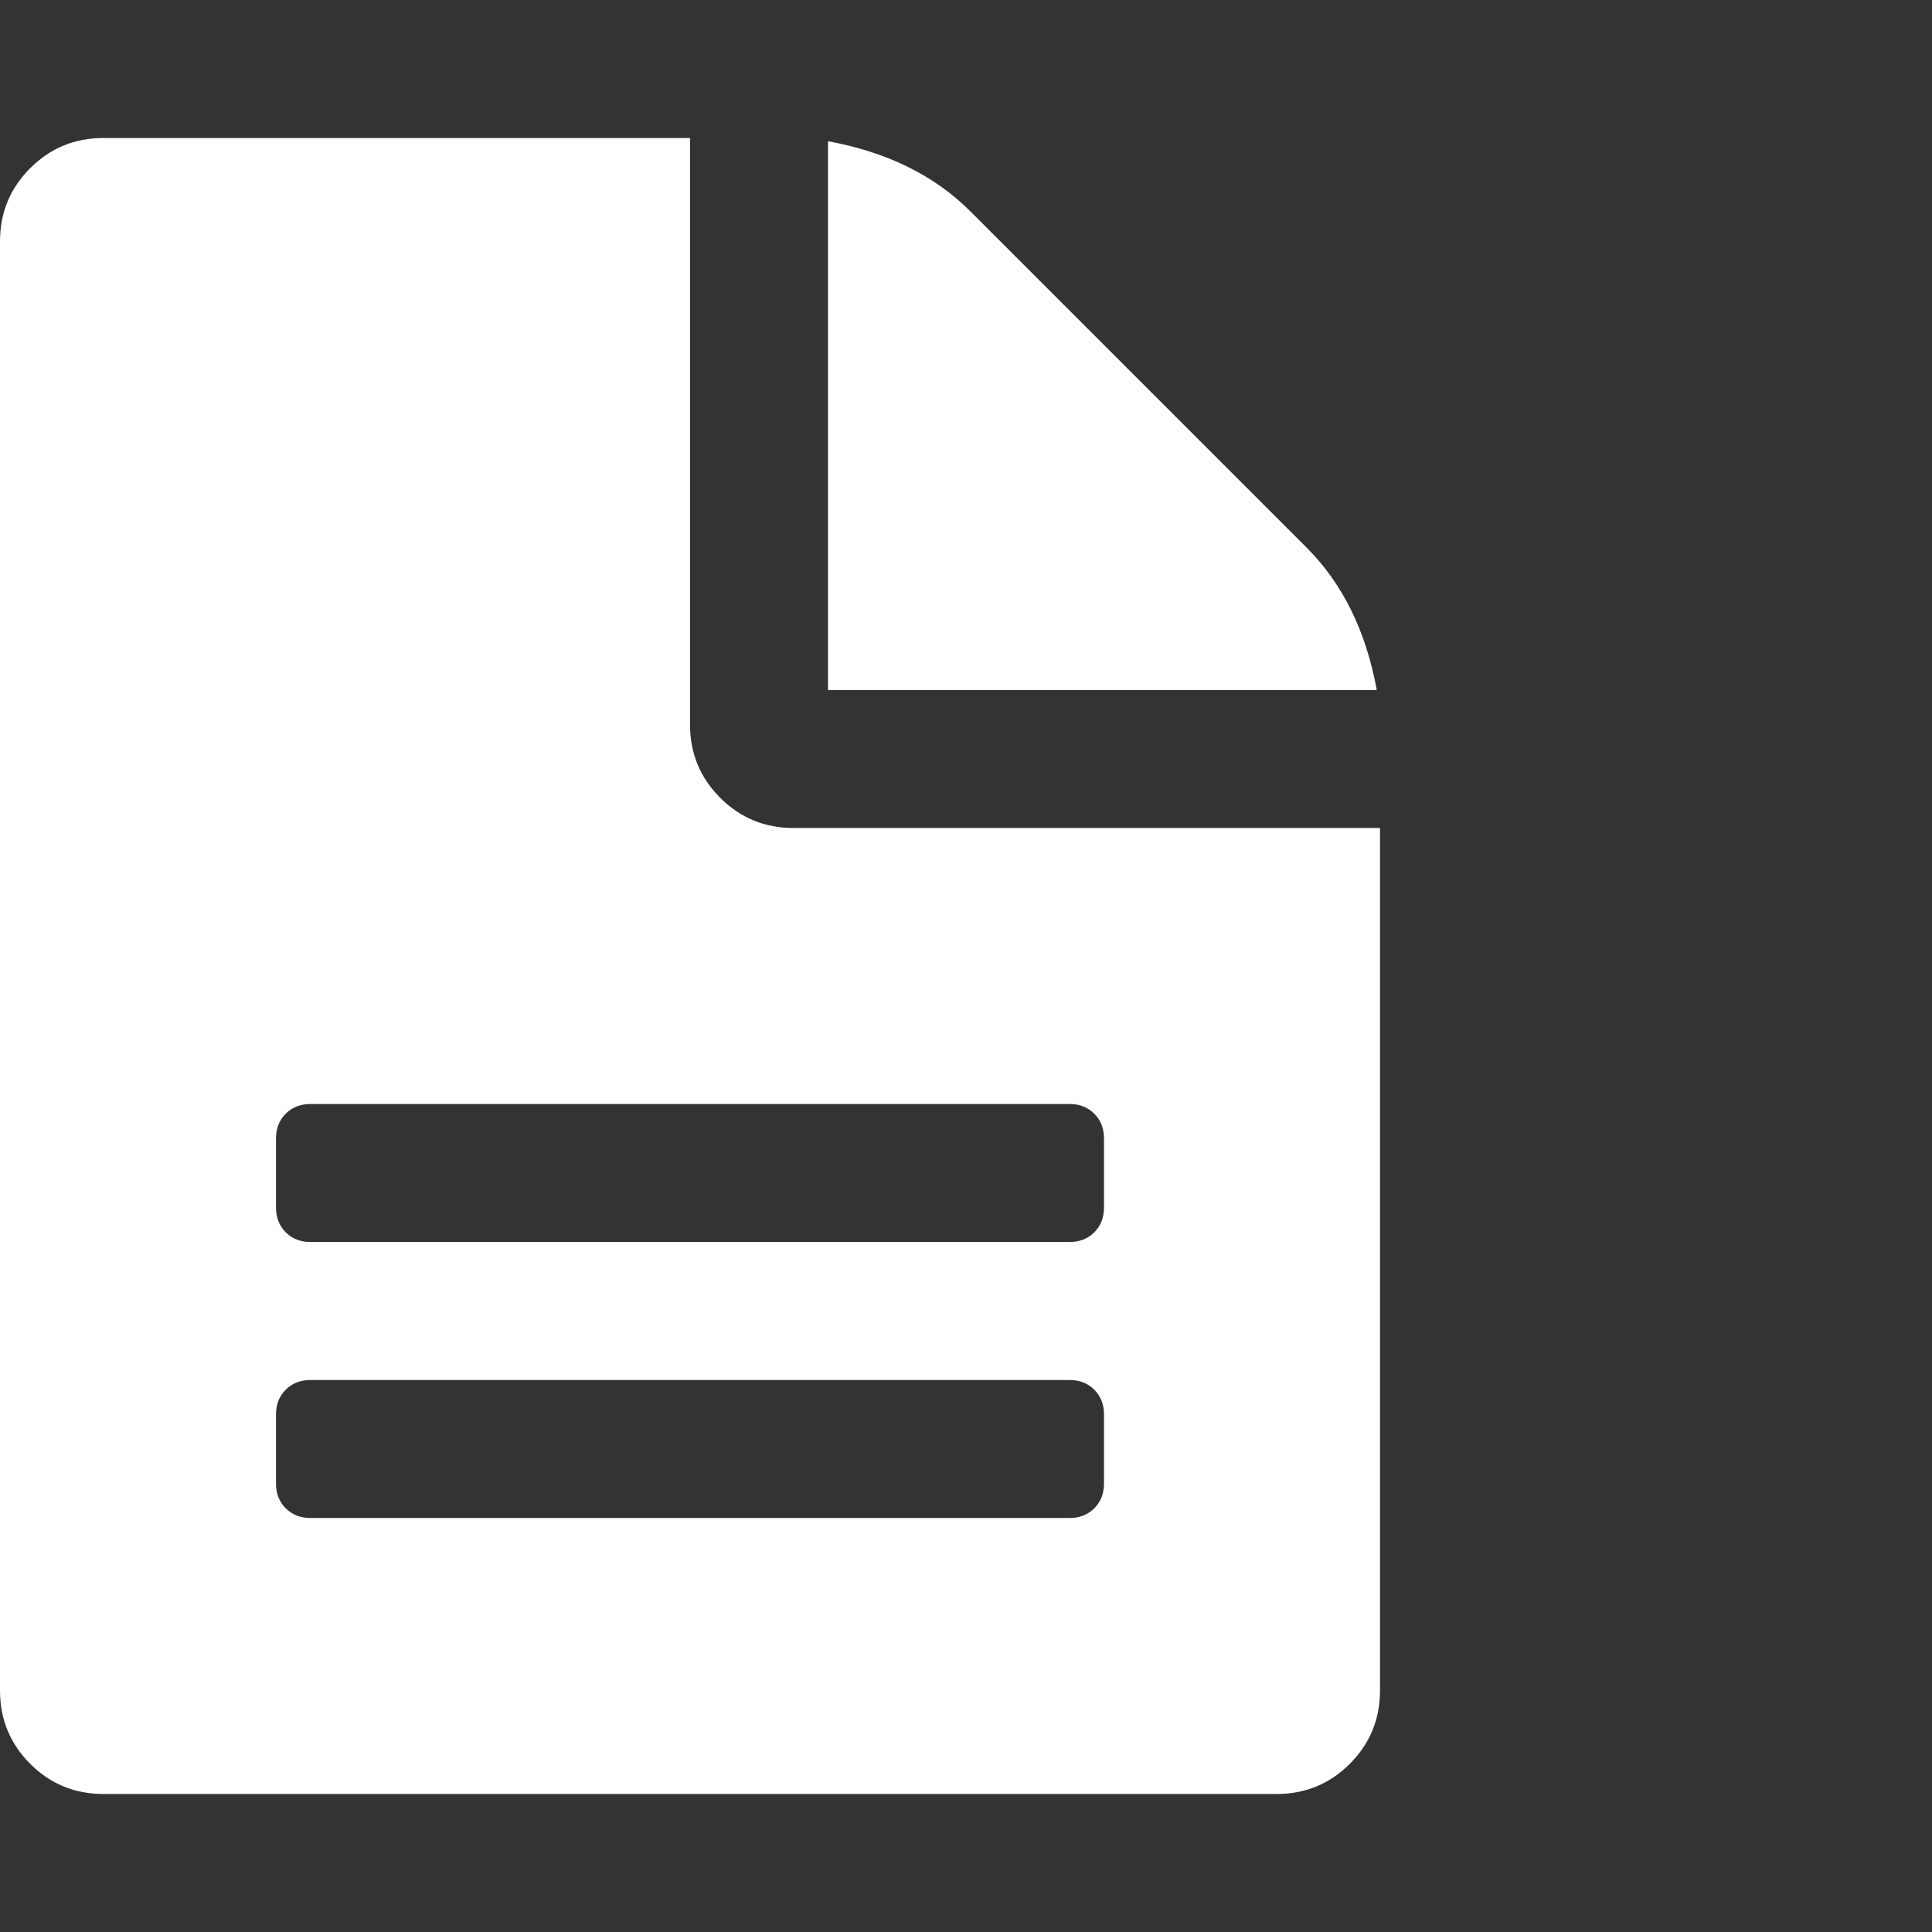 <?xml version="1.0" encoding="utf-8"?>
<!DOCTYPE svg PUBLIC "-//W3C//DTD SVG 1.1 Tiny//EN" "http://www.w3.org/Graphics/SVG/1.1/DTD/svg11-tiny.dtd">
<svg version="1.1" baseProfile="tiny" id="Layer_1" xmlns="http://www.w3.org/2000/svg" xmlns:xlink="http://www.w3.org/1999/xlink" x="0px" y="0px" width="16px" height="16px" viewBox="0 0 500 500" xml:space="preserve">
	<rect x="0" y="0" width="500" height="500" fill="#333333" stroke="none"/>
	<path d="M285.714 383.929v-17.857q0-3.906-2.511-6.417t-6.417-2.511h-196.429q-3.906 0-6.417 2.511t-2.511 6.417v17.857q0 3.906 2.511 6.417t6.417 2.511h196.429q3.906 0 6.417-2.511t2.511-6.417zM285.714 312.5v-17.857q0-3.906-2.511-6.417t-6.417-2.511h-196.429q-3.906 0-6.417 2.511t-2.511 6.417v17.857q0 3.906 2.511 6.417t6.417 2.511h196.429q3.906 0 6.417-2.511t2.511-6.417zM357.143 214.286v223.214q0 11.161-7.813 18.973t-18.973 7.813h-303.571q-11.161 0-18.973-7.813t-7.813-18.973v-375q0-11.161 7.813-18.973t18.973-7.813h151.786v151.786q0 11.161 7.813 18.973t18.973 7.813h151.786zM356.306 178.571h-142.020v-142.020q22.879 4.185 36.831 18.136l87.054 87.054q13.951 13.951 18.136 36.831z" fill="#ffffff" />
</svg>
